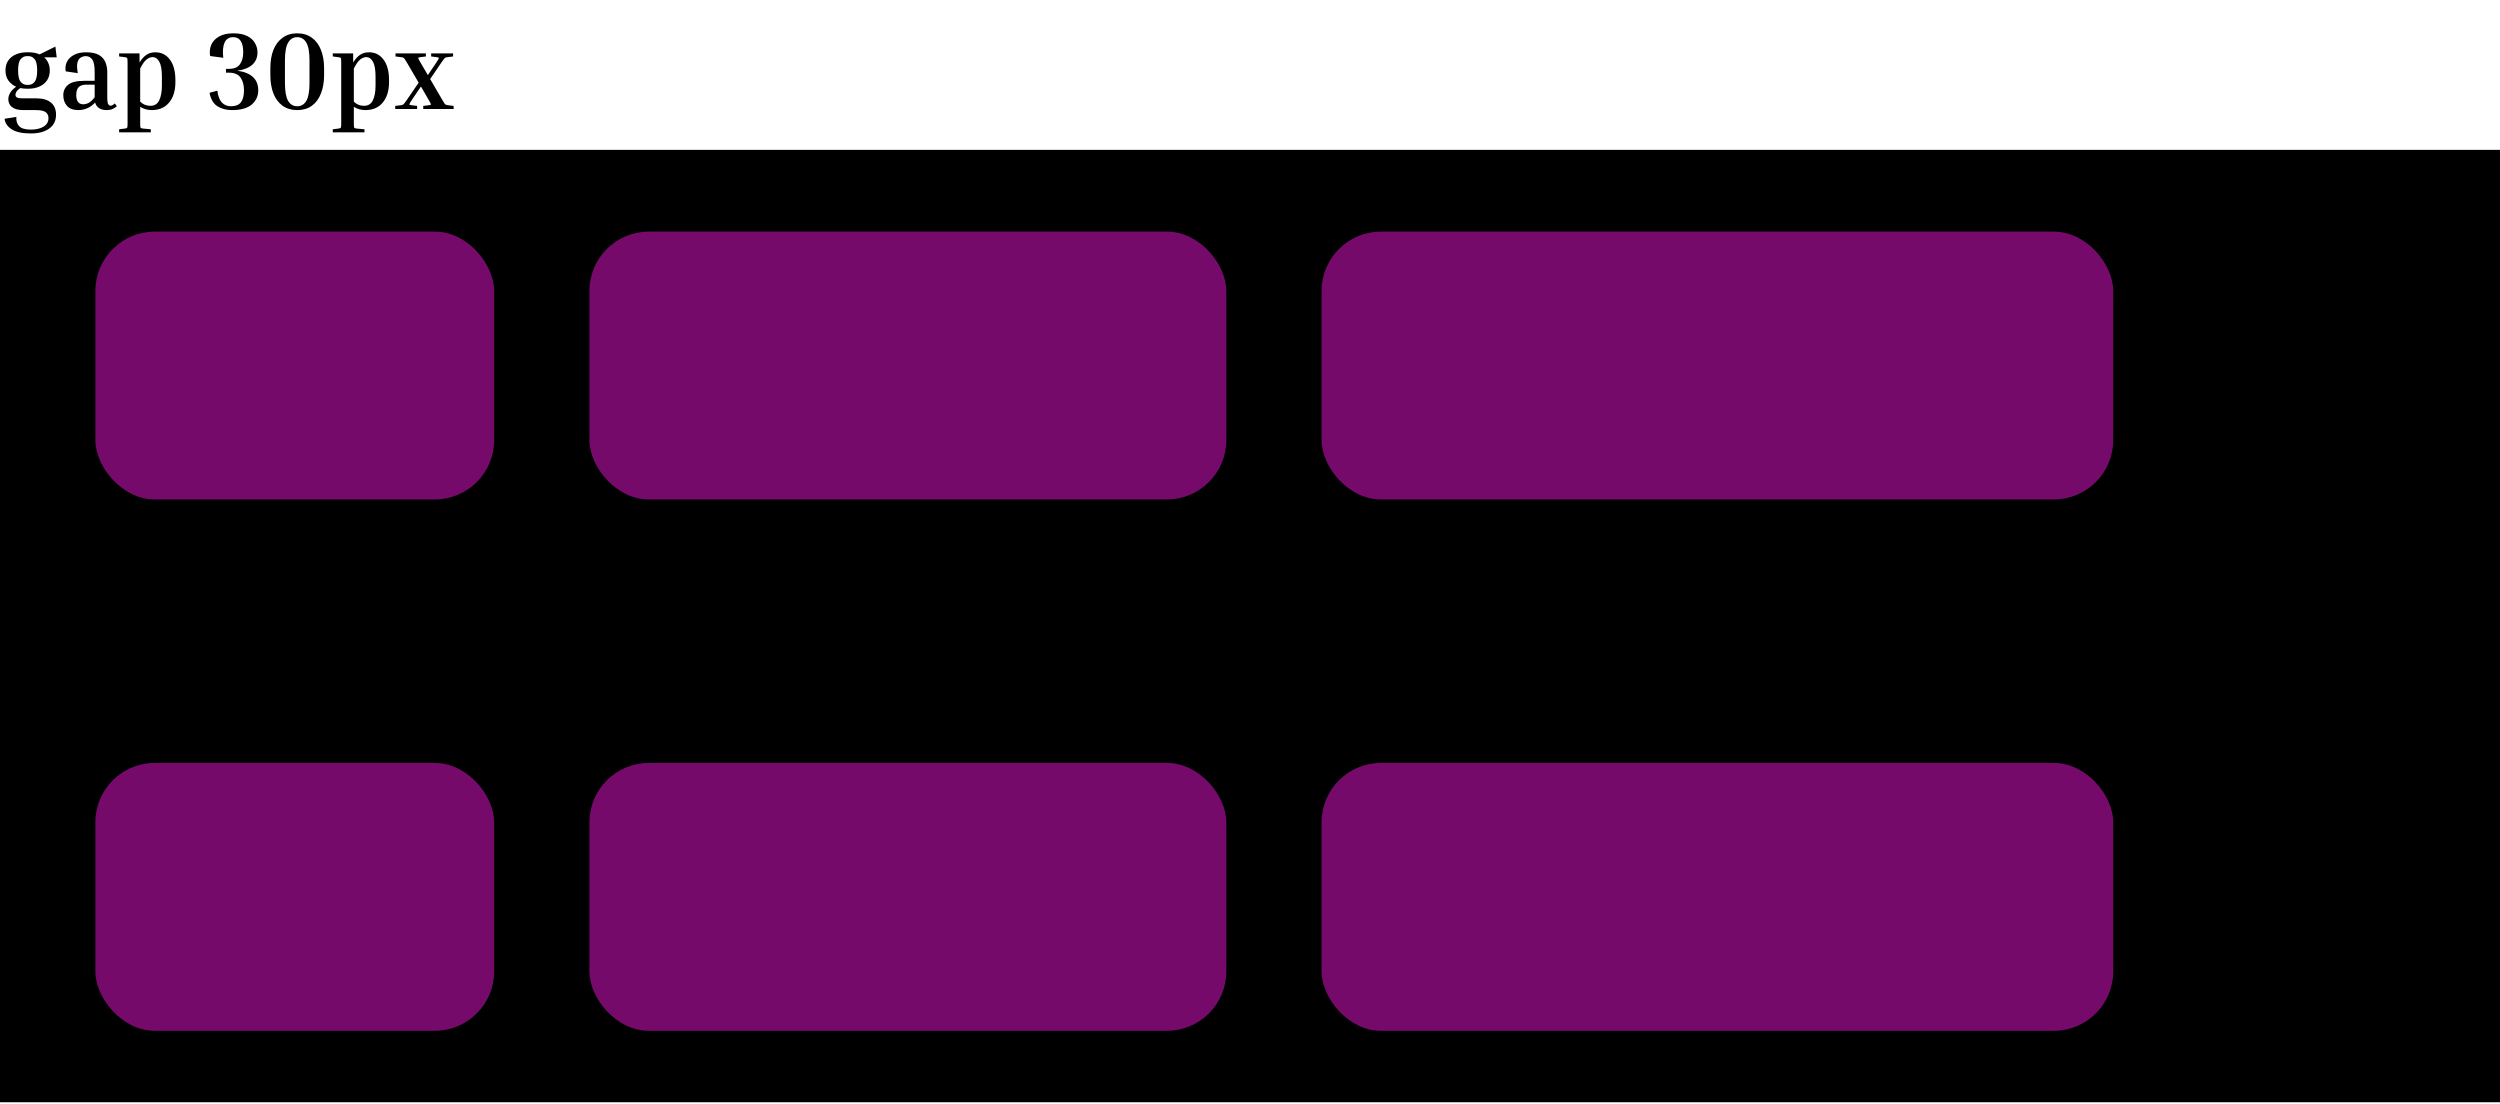 <svg width="367" height="162" viewBox="0 0 367 162" fill="none" xmlns="http://www.w3.org/2000/svg">
<rect width="367" height="139.81" transform="translate(0 22)" fill="black"/>
<rect x="86.526" y="34" width="93.498" height="39.321" rx="8.717" fill="#760A6B"/>
<rect x="194.005" y="34" width="116.217" height="39.321" rx="8.717" fill="#760A6B"/>
<rect x="14" y="34" width="58.545" height="39.321" rx="8.717" fill="#760A6B"/>
<rect x="86.526" y="112" width="93.498" height="39.321" rx="8.717" fill="#760A6B"/>
<rect x="194.005" y="112" width="116.217" height="39.321" rx="8.717" fill="#760A6B"/>
<rect x="14" y="112" width="58.545" height="39.321" rx="8.717" fill="#760A6B"/>
<path d="M8.226 16.837C8.226 17.717 7.894 18.393 7.228 18.866C6.574 19.349 5.672 19.59 4.524 19.59C3.257 19.59 2.313 19.381 1.69 18.962C1.068 18.554 0.73 18.044 0.676 17.433L2.399 17.159C2.356 17.728 2.49 18.179 2.801 18.511C3.123 18.855 3.697 19.026 4.524 19.026C5.296 19.026 5.919 18.882 6.391 18.592C6.874 18.302 7.116 17.884 7.116 17.336C7.116 16.95 6.971 16.655 6.681 16.451C6.402 16.258 5.935 16.161 5.28 16.161H3.445C2.876 16.161 2.426 16.081 2.093 15.919C1.771 15.758 1.545 15.56 1.417 15.324C1.288 15.077 1.223 14.825 1.223 14.567C1.223 14.256 1.309 13.95 1.481 13.65C1.653 13.338 1.948 13.033 2.366 12.732C1.905 12.528 1.529 12.228 1.24 11.831C0.95 11.433 0.805 10.94 0.805 10.349C0.805 9.748 0.944 9.255 1.223 8.868C1.503 8.471 1.878 8.176 2.35 7.983C2.823 7.779 3.348 7.677 3.928 7.677H4.202C4.824 7.677 5.361 7.779 5.812 7.983L8.13 6.84L8.323 8.418H6.488C6.745 8.643 6.944 8.917 7.083 9.239C7.234 9.55 7.309 9.92 7.309 10.349C7.309 10.929 7.169 11.417 6.89 11.814C6.611 12.211 6.235 12.512 5.763 12.716C5.302 12.92 4.781 13.022 4.202 13.022H3.928C3.606 13.022 3.289 12.99 2.978 12.925C2.71 13.108 2.522 13.285 2.415 13.456C2.318 13.617 2.27 13.773 2.27 13.923C2.27 14.095 2.345 14.224 2.495 14.31C2.656 14.396 2.914 14.438 3.268 14.438H5.361C6.284 14.438 6.992 14.648 7.486 15.066C7.979 15.474 8.226 16.064 8.226 16.837ZM4.202 12.458C4.545 12.458 4.84 12.308 5.087 12.008C5.334 11.707 5.457 11.154 5.457 10.349C5.457 9.544 5.334 8.992 5.087 8.691C4.84 8.391 4.545 8.241 4.202 8.241H3.928C3.585 8.241 3.284 8.391 3.027 8.691C2.78 8.992 2.656 9.544 2.656 10.349C2.656 11.154 2.78 11.707 3.027 12.008C3.284 12.308 3.585 12.458 3.928 12.458H4.202ZM17.149 15.598C16.977 15.758 16.768 15.893 16.521 16C16.285 16.107 15.995 16.161 15.651 16.161C15.211 16.161 14.841 16.064 14.541 15.871C14.251 15.678 14.058 15.404 13.961 15.05C13.607 15.437 13.215 15.721 12.786 15.903C12.367 16.075 11.938 16.161 11.498 16.161C10.757 16.161 10.205 15.957 9.84 15.549C9.475 15.131 9.292 14.61 9.292 13.988C9.292 13.354 9.523 12.845 9.985 12.458C10.446 12.061 11.262 11.863 12.432 11.863H13.897V10.559C13.897 9.668 13.779 9.062 13.543 8.74C13.317 8.407 13.001 8.241 12.593 8.241C12.324 8.241 12.078 8.31 11.852 8.45C11.627 8.579 11.466 8.825 11.369 9.19C11.283 9.544 11.299 10.06 11.418 10.736L9.647 10.478C9.561 9.985 9.614 9.528 9.808 9.11C10.011 8.681 10.35 8.337 10.822 8.08C11.294 7.811 11.895 7.677 12.625 7.677C13.451 7.677 14.09 7.811 14.541 8.08C14.991 8.348 15.303 8.702 15.474 9.142C15.657 9.582 15.748 10.054 15.748 10.559V14.277C15.748 14.825 15.796 15.168 15.893 15.308C15.989 15.447 16.097 15.517 16.215 15.517C16.408 15.517 16.623 15.404 16.859 15.179L17.149 15.598ZM12.206 15.308C12.485 15.308 12.759 15.238 13.027 15.098C13.306 14.948 13.596 14.675 13.897 14.277V12.426H12.689C12.163 12.426 11.782 12.55 11.546 12.796C11.31 13.043 11.192 13.43 11.192 13.956C11.192 14.385 11.278 14.717 11.45 14.954C11.621 15.19 11.874 15.308 12.206 15.308ZM17.488 8.289V7.838H20.482V9.174C20.794 8.67 21.132 8.294 21.497 8.047C21.861 7.801 22.296 7.677 22.8 7.677C23.702 7.677 24.416 8.037 24.942 8.756C25.478 9.464 25.747 10.462 25.747 11.75V12.072C25.747 13.317 25.441 14.31 24.829 15.05C24.217 15.791 23.369 16.161 22.285 16.161C21.641 16.161 21.073 16 20.579 15.678V18.077C20.579 18.442 20.595 18.656 20.627 18.721C20.659 18.796 20.761 18.844 20.933 18.866L22.14 18.978V19.429H17.488V18.978L18.373 18.866C18.545 18.844 18.647 18.796 18.679 18.721C18.712 18.656 18.728 18.442 18.728 18.077V9.19C18.728 8.825 18.712 8.611 18.679 8.546C18.647 8.471 18.545 8.423 18.373 8.402L17.488 8.289ZM22.382 8.385C22.114 8.385 21.829 8.498 21.529 8.723C21.239 8.938 20.922 9.384 20.579 10.06V14.921C20.987 15.329 21.486 15.533 22.076 15.533C22.677 15.533 23.106 15.27 23.364 14.744C23.632 14.208 23.766 13.478 23.766 12.555V11.267C23.766 10.269 23.643 9.539 23.396 9.078C23.149 8.616 22.811 8.385 22.382 8.385ZM33.612 10.671H33.178V10.108H33.612C34.374 10.108 34.911 9.883 35.222 9.432C35.544 8.981 35.705 8.402 35.705 7.693C35.705 6.201 35.217 5.455 34.24 5.455C33.639 5.455 33.215 5.718 32.968 6.244C32.732 6.77 32.668 7.516 32.775 8.482L30.843 8.224C30.747 7.645 30.8 7.103 31.004 6.598C31.219 6.094 31.595 5.686 32.131 5.375C32.678 5.053 33.387 4.892 34.256 4.892C35.104 4.892 35.785 5.026 36.301 5.295C36.816 5.552 37.191 5.896 37.428 6.325C37.674 6.743 37.798 7.199 37.798 7.693C37.798 8.444 37.54 9.051 37.025 9.512C36.51 9.963 35.775 10.253 34.82 10.382C35.818 10.51 36.58 10.811 37.105 11.283C37.642 11.755 37.91 12.415 37.91 13.263C37.91 14.111 37.589 14.809 36.945 15.356C36.301 15.893 35.34 16.161 34.063 16.161C33.215 16.161 32.491 15.968 31.89 15.581C31.299 15.184 30.924 14.53 30.763 13.617L31.906 13.312C32.013 14.127 32.238 14.712 32.582 15.066C32.936 15.421 33.381 15.598 33.918 15.598C34.583 15.598 35.066 15.404 35.367 15.018C35.667 14.621 35.818 14.036 35.818 13.263C35.818 12.501 35.651 11.879 35.319 11.396C34.986 10.913 34.417 10.671 33.612 10.671ZM47.577 10.011V11.026C47.577 12.056 47.421 12.957 47.11 13.73C46.809 14.503 46.364 15.104 45.774 15.533C45.183 15.952 44.47 16.161 43.633 16.161C42.795 16.161 42.082 15.952 41.491 15.533C40.901 15.104 40.45 14.503 40.139 13.73C39.839 12.957 39.688 12.056 39.688 11.026V10.011C39.688 8.981 39.839 8.085 40.139 7.323C40.45 6.55 40.901 5.955 41.491 5.536C42.082 5.107 42.795 4.892 43.633 4.892C44.47 4.892 45.183 5.107 45.774 5.536C46.364 5.955 46.809 6.55 47.11 7.323C47.421 8.085 47.577 8.981 47.577 10.011ZM45.435 8.884C45.435 7.661 45.28 6.786 44.969 6.26C44.657 5.724 44.212 5.455 43.633 5.455C43.053 5.455 42.608 5.724 42.296 6.26C41.985 6.786 41.829 7.661 41.829 8.884V12.152C41.829 13.387 41.985 14.272 42.296 14.809C42.608 15.335 43.053 15.598 43.633 15.598C44.212 15.598 44.657 15.335 44.969 14.809C45.28 14.272 45.435 13.387 45.435 12.152V8.884ZM48.852 8.289V7.838H51.846V9.174C52.157 8.67 52.495 8.294 52.86 8.047C53.225 7.801 53.66 7.677 54.164 7.677C55.066 7.677 55.779 8.037 56.305 8.756C56.842 9.464 57.11 10.462 57.11 11.75V12.072C57.11 13.317 56.804 14.31 56.193 15.05C55.581 15.791 54.733 16.161 53.649 16.161C53.005 16.161 52.436 16 51.943 15.678V18.077C51.943 18.442 51.959 18.656 51.991 18.721C52.023 18.796 52.125 18.844 52.297 18.866L53.504 18.978V19.429H48.852V18.978L49.737 18.866C49.909 18.844 50.011 18.796 50.043 18.721C50.075 18.656 50.091 18.442 50.091 18.077V9.19C50.091 8.825 50.075 8.611 50.043 8.546C50.011 8.471 49.909 8.423 49.737 8.402L48.852 8.289ZM53.746 8.385C53.477 8.385 53.193 8.498 52.892 8.723C52.603 8.938 52.286 9.384 51.943 10.06V14.921C52.35 15.329 52.85 15.533 53.44 15.533C54.041 15.533 54.47 15.27 54.728 14.744C54.996 14.208 55.13 13.478 55.13 12.555V11.267C55.13 10.269 55.007 9.539 54.76 9.078C54.513 8.616 54.175 8.385 53.746 8.385ZM61.233 15.549V16H58.013V15.549L58.898 15.437C59.006 15.415 59.086 15.394 59.14 15.372C59.204 15.34 59.279 15.27 59.365 15.163C59.451 15.056 59.575 14.884 59.736 14.648L61.458 12.136L59.736 9.19C59.596 8.943 59.489 8.772 59.414 8.675C59.339 8.568 59.269 8.498 59.204 8.466C59.14 8.434 59.054 8.412 58.947 8.402L58.061 8.289V7.838H62.521V8.289L61.635 8.402C61.464 8.423 61.383 8.466 61.394 8.53C61.404 8.595 61.517 8.815 61.732 9.19L62.81 11.026L64.05 9.19C64.297 8.825 64.42 8.611 64.42 8.546C64.431 8.471 64.35 8.423 64.179 8.402L63.293 8.289V7.838H66.513V8.289L65.628 8.402C65.52 8.412 65.434 8.434 65.37 8.466C65.316 8.498 65.247 8.568 65.161 8.675C65.086 8.772 64.962 8.943 64.791 9.19L63.148 11.605L64.919 14.648C65.07 14.895 65.177 15.072 65.241 15.179C65.316 15.276 65.386 15.34 65.451 15.372C65.515 15.394 65.601 15.415 65.708 15.437L66.594 15.549V16H62.134V15.549L63.02 15.437C63.191 15.415 63.272 15.372 63.261 15.308C63.251 15.233 63.138 15.013 62.923 14.648L61.796 12.7L60.476 14.648C60.229 15.013 60.1 15.233 60.09 15.308C60.09 15.372 60.176 15.415 60.347 15.437L61.233 15.549Z" fill="black"/>
</svg>
